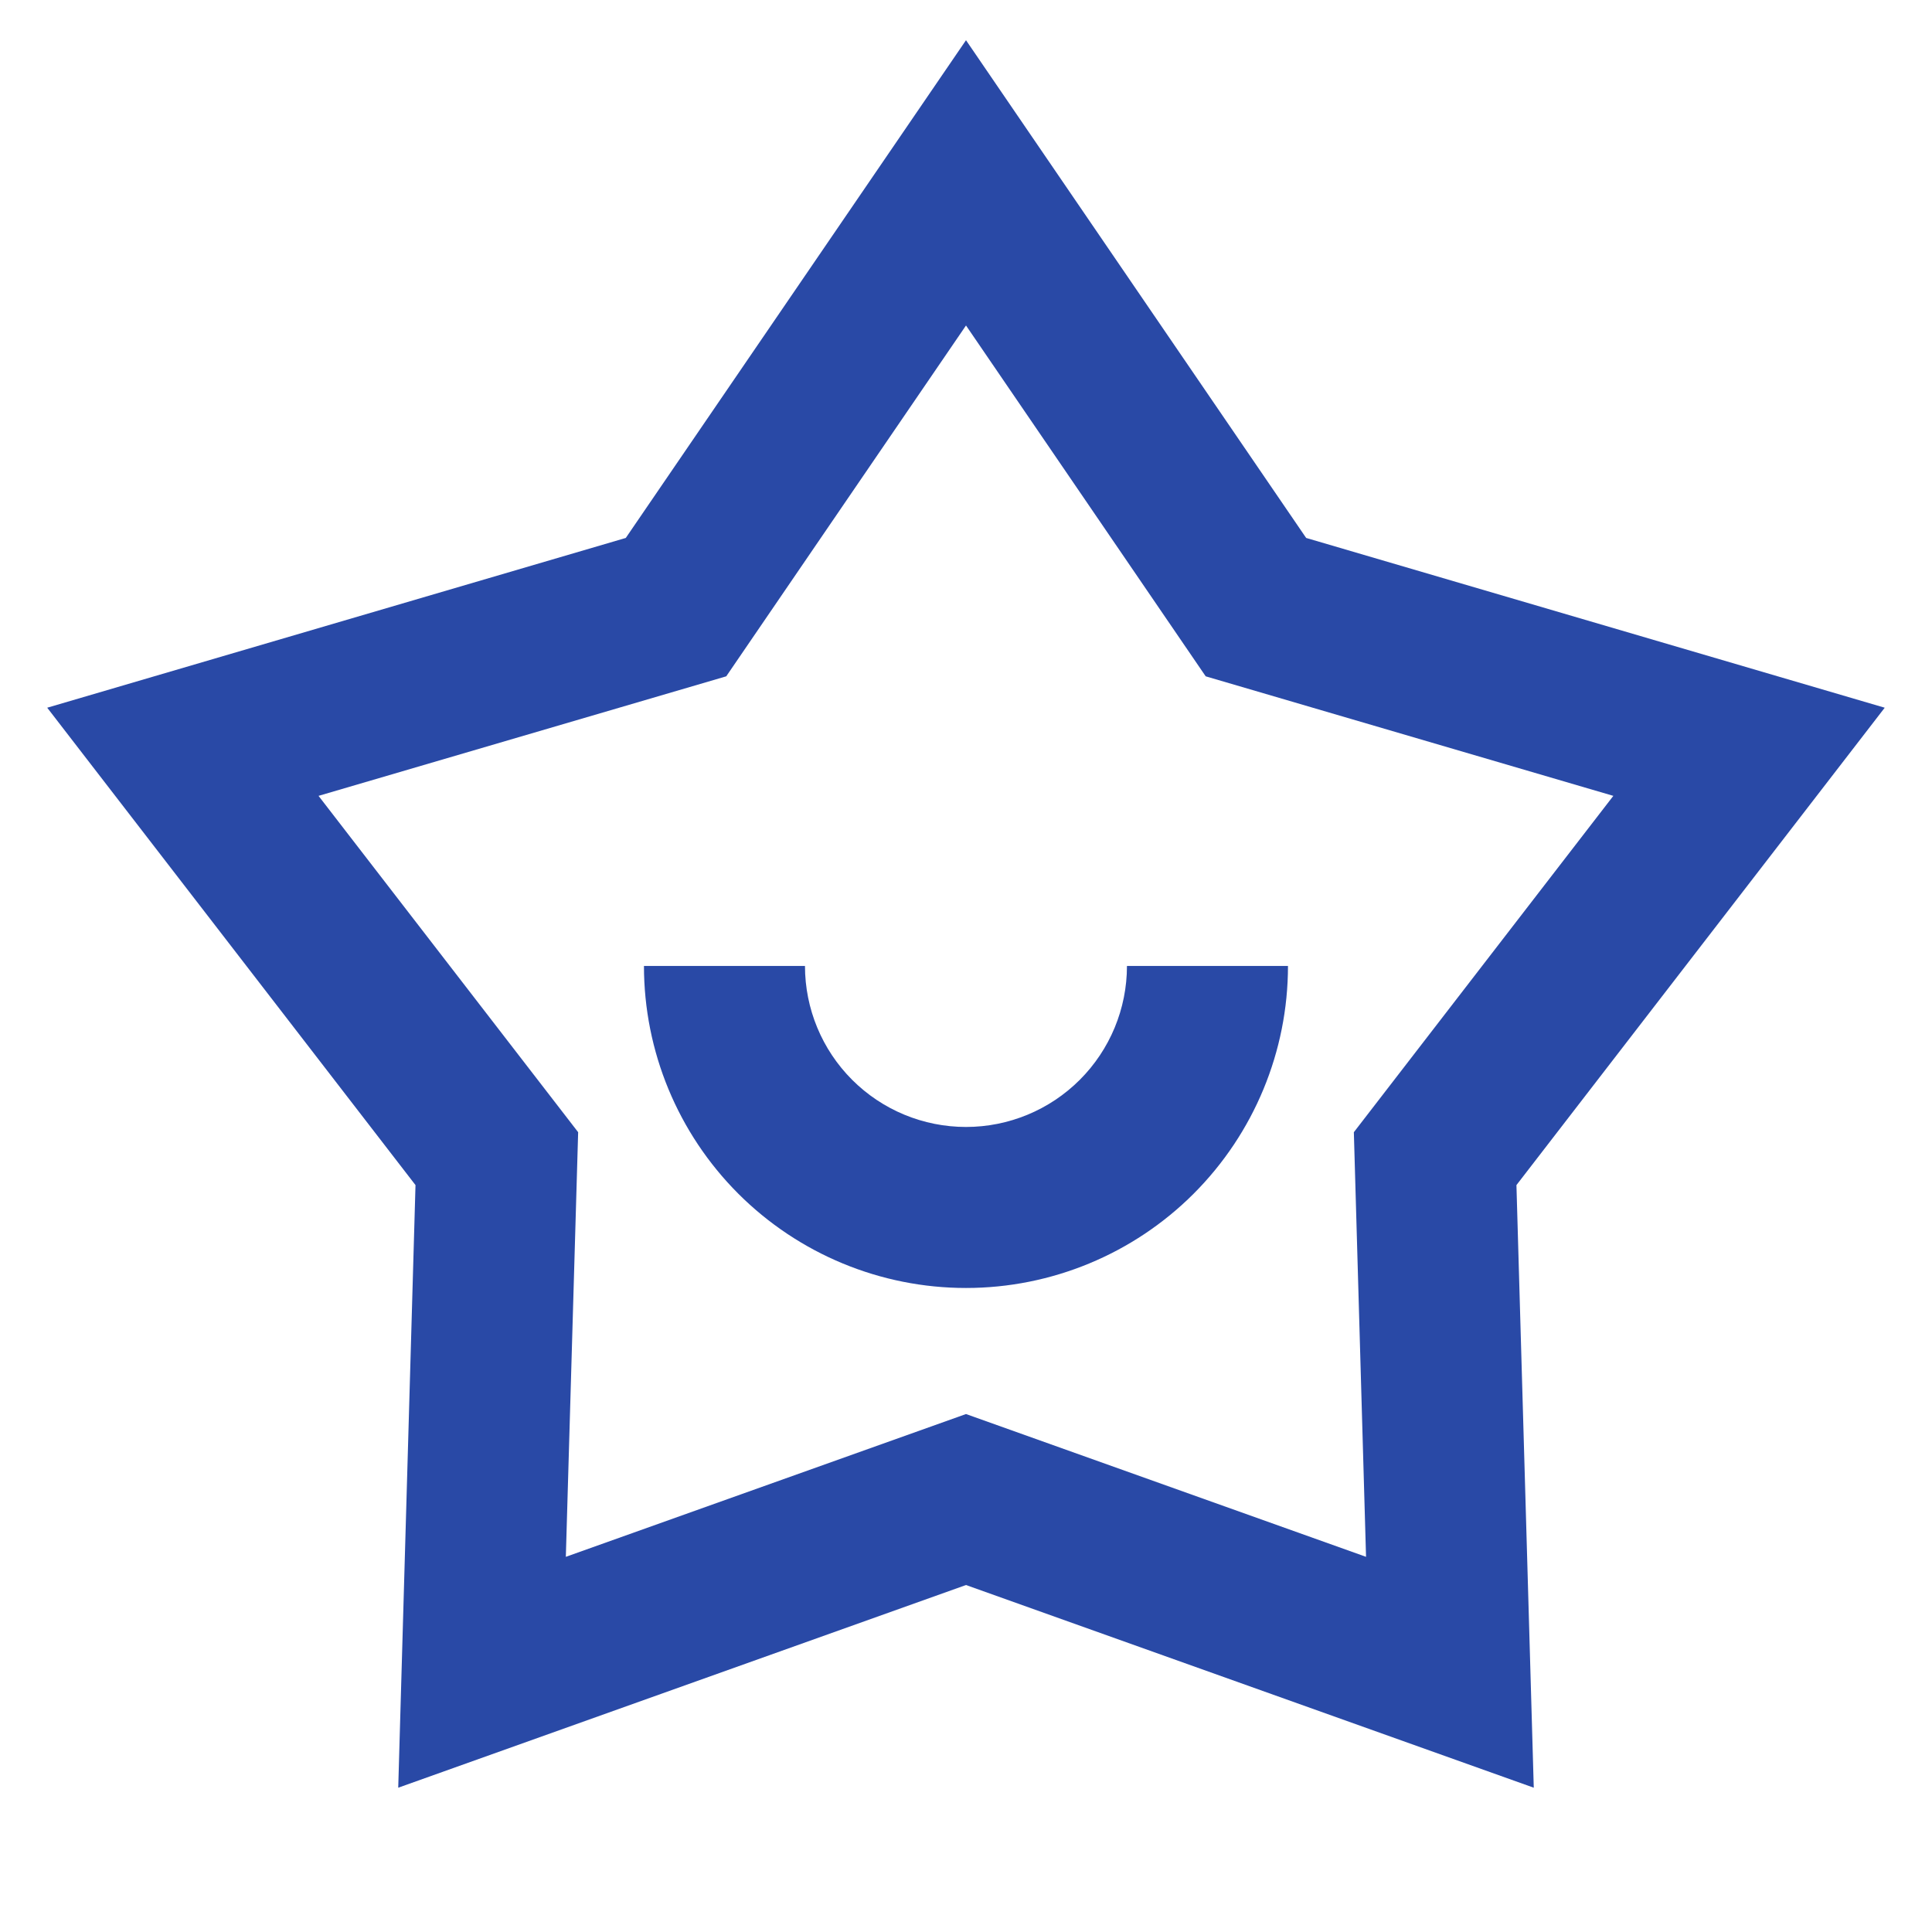 <svg width="32" height="32" viewBox="0 0 32 32" fill="none" xmlns="http://www.w3.org/2000/svg">
<path d="M16 0.666L21.634 8.91L31.217 11.722L25.117 19.629L25.404 29.61L16 26.253L6.596 29.61L6.882 19.629L0.782 11.722L10.365 8.91L16 0.666ZM16 5.391L12.029 11.202L5.276 13.182L9.576 18.753L9.372 25.786L16 23.421L22.626 25.786L22.424 18.753L26.722 13.182L19.97 11.202L16 5.391V5.391ZM13.333 15.999C13.333 16.707 13.614 17.385 14.114 17.885C14.614 18.385 15.292 18.666 16 18.666C16.707 18.666 17.385 18.385 17.885 17.885C18.385 17.385 18.666 16.707 18.666 15.999H21.333C21.333 17.414 20.771 18.77 19.771 19.771C18.771 20.771 17.414 21.333 16 21.333C14.585 21.333 13.229 20.771 12.228 19.771C11.228 18.77 10.666 17.414 10.666 15.999H13.333Z" fill="#2949A6"/>
</svg>
